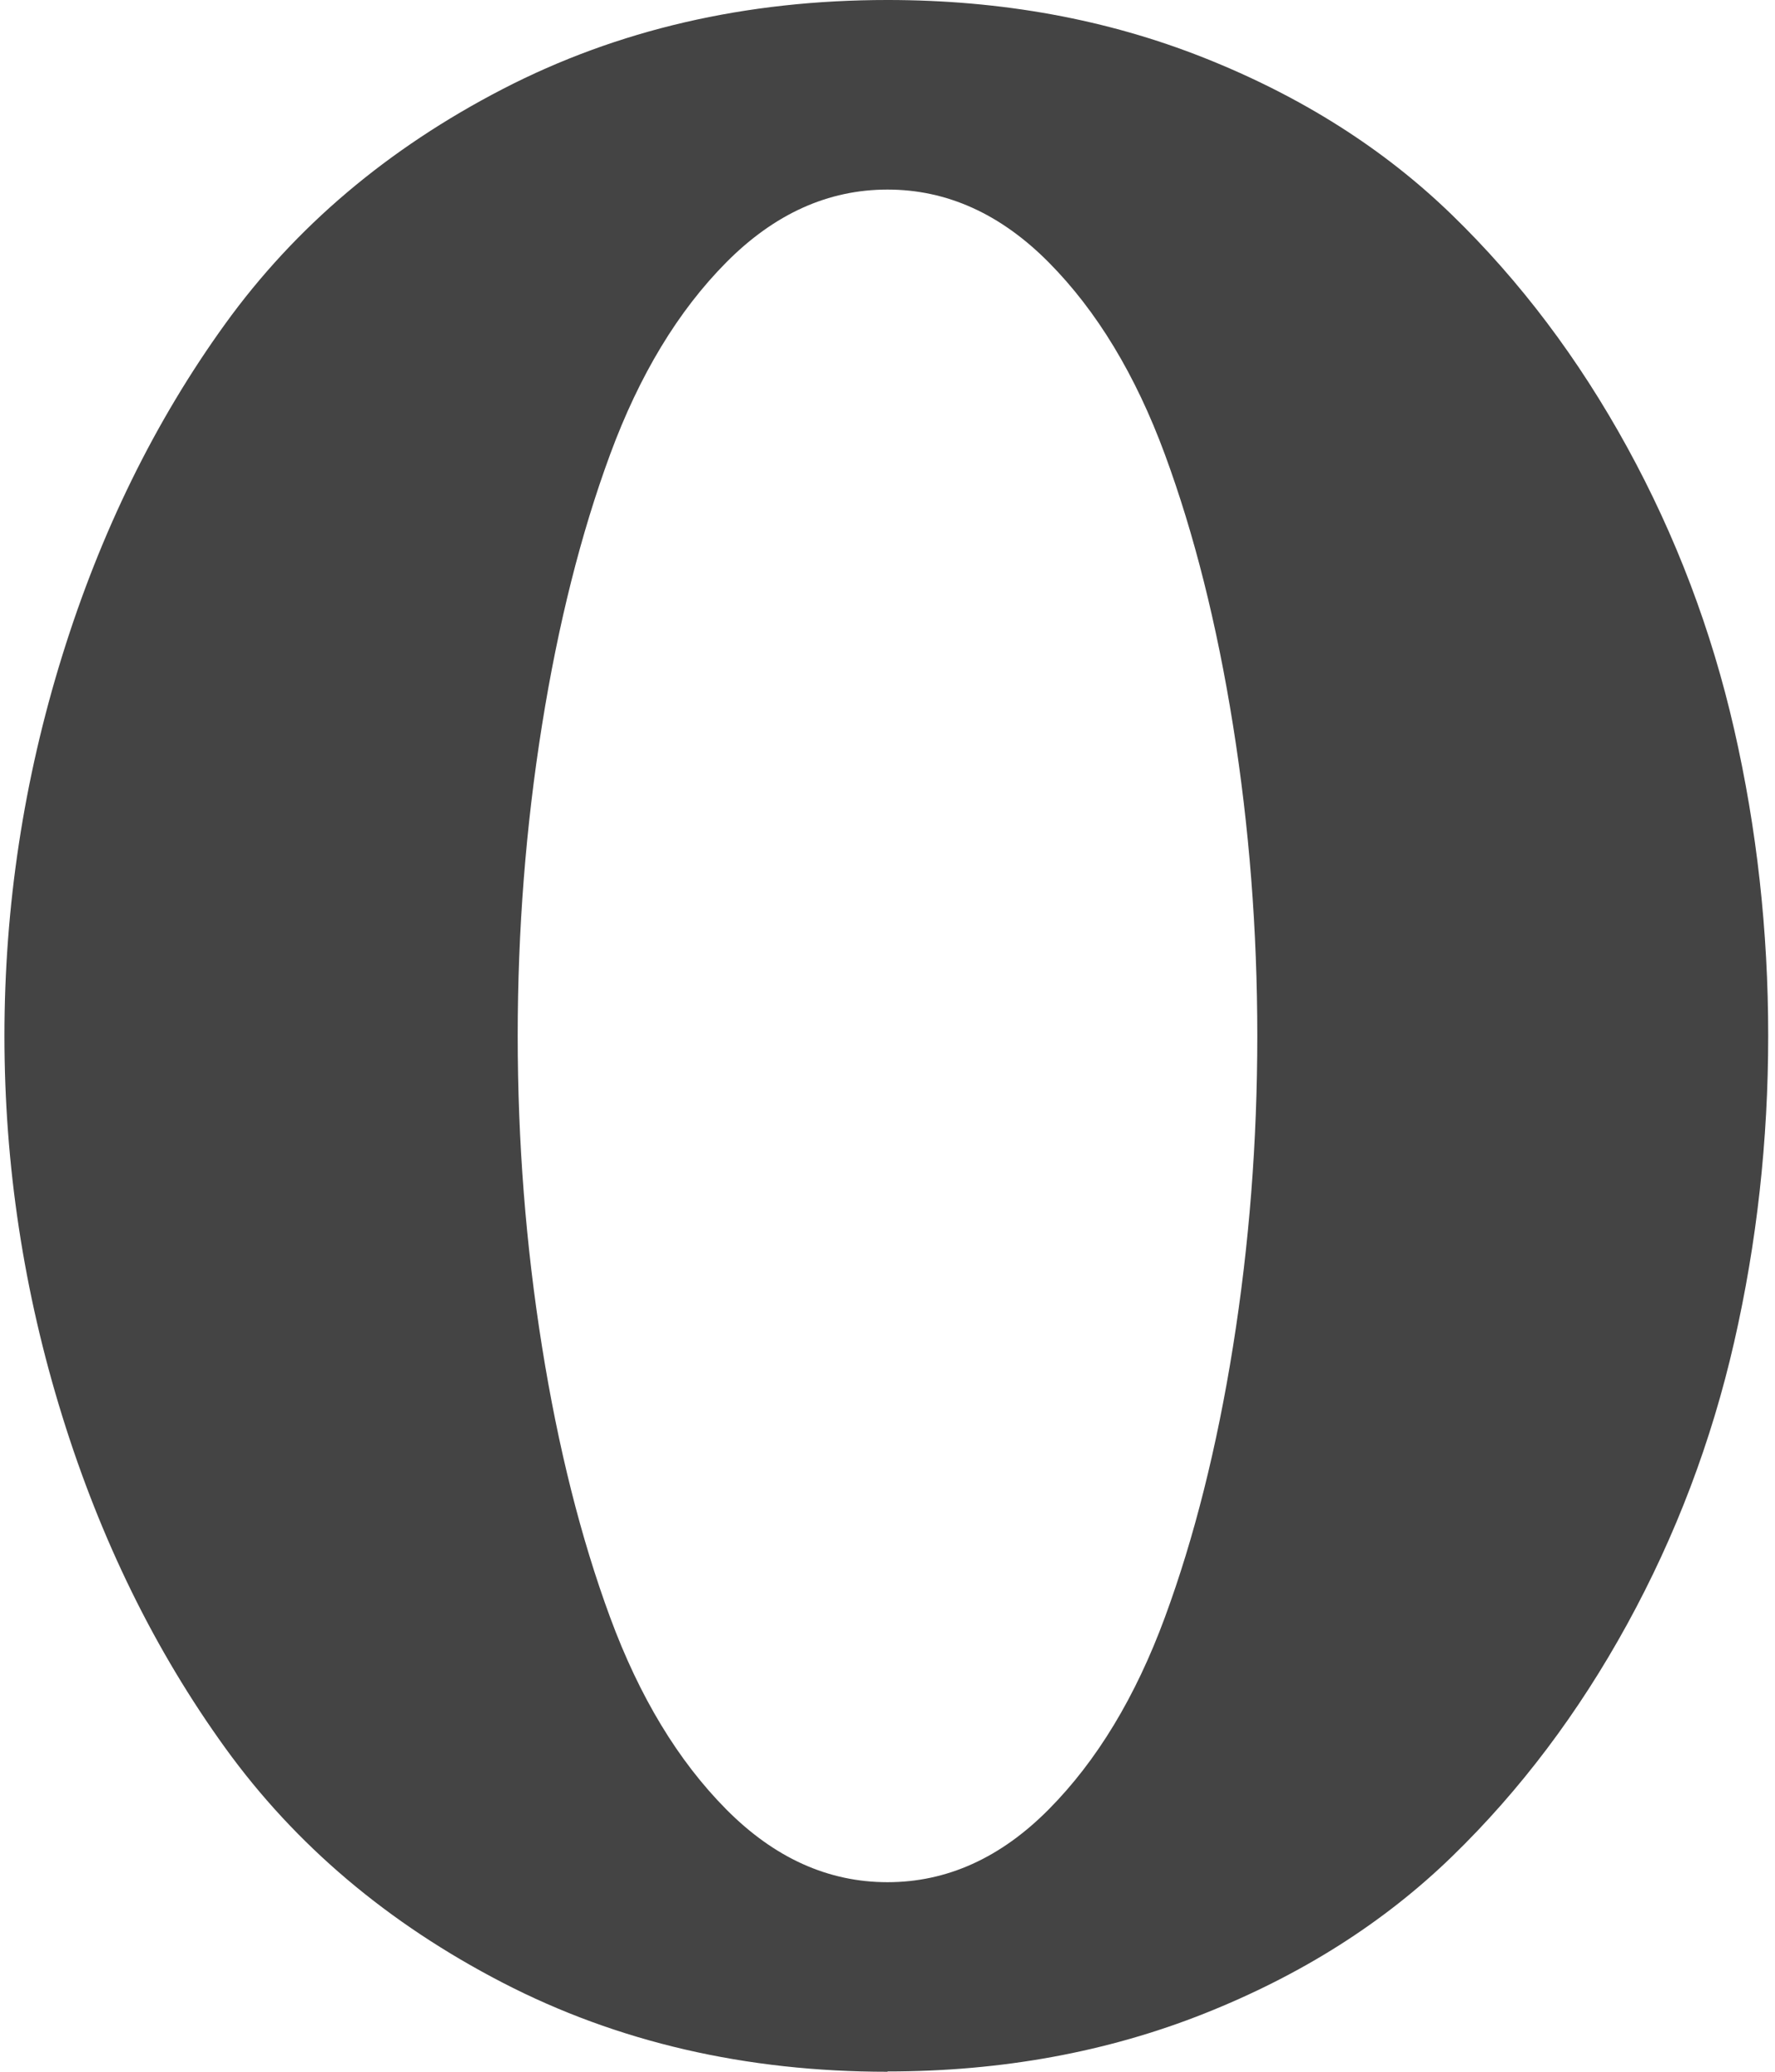 <?xml version="1.0" encoding="utf-8"?>
<!-- Generated by IcoMoon.io -->
<!DOCTYPE svg PUBLIC "-//W3C//DTD SVG 1.1//EN" "http://www.w3.org/Graphics/SVG/1.1/DTD/svg11.dtd">
<svg version="1.1" xmlns="http://www.w3.org/2000/svg" xmlns:xlink="http://www.w3.org/1999/xlink" width="12" height="14" viewBox="0 0 12 14">
<path fill="#444444" d="M6 12.719q0.602 0 1.090-0.492t0.785-1.297 0.461-1.832 0.164-2.098-0.164-2.098-0.461-1.832-0.785-1.297-1.090-0.492-1.090 0.492-0.785 1.297-0.461 1.832-0.164 2.098 0.164 2.098 0.461 1.832 0.785 1.297 1.090 0.492zM6 14q-1.438 0-2.602-0.602t-1.875-1.586-1.102-2.242-0.391-2.57 0.391-2.57 1.102-2.242 1.875-1.586 2.602-0.602q1.156 0 2.141 0.391t1.676 1.062 1.184 1.57 0.723 1.906 0.23 2.070-0.23 2.070-0.723 1.906-1.184 1.57-1.676 1.062-2.141 0.391z"></path>
</svg>
